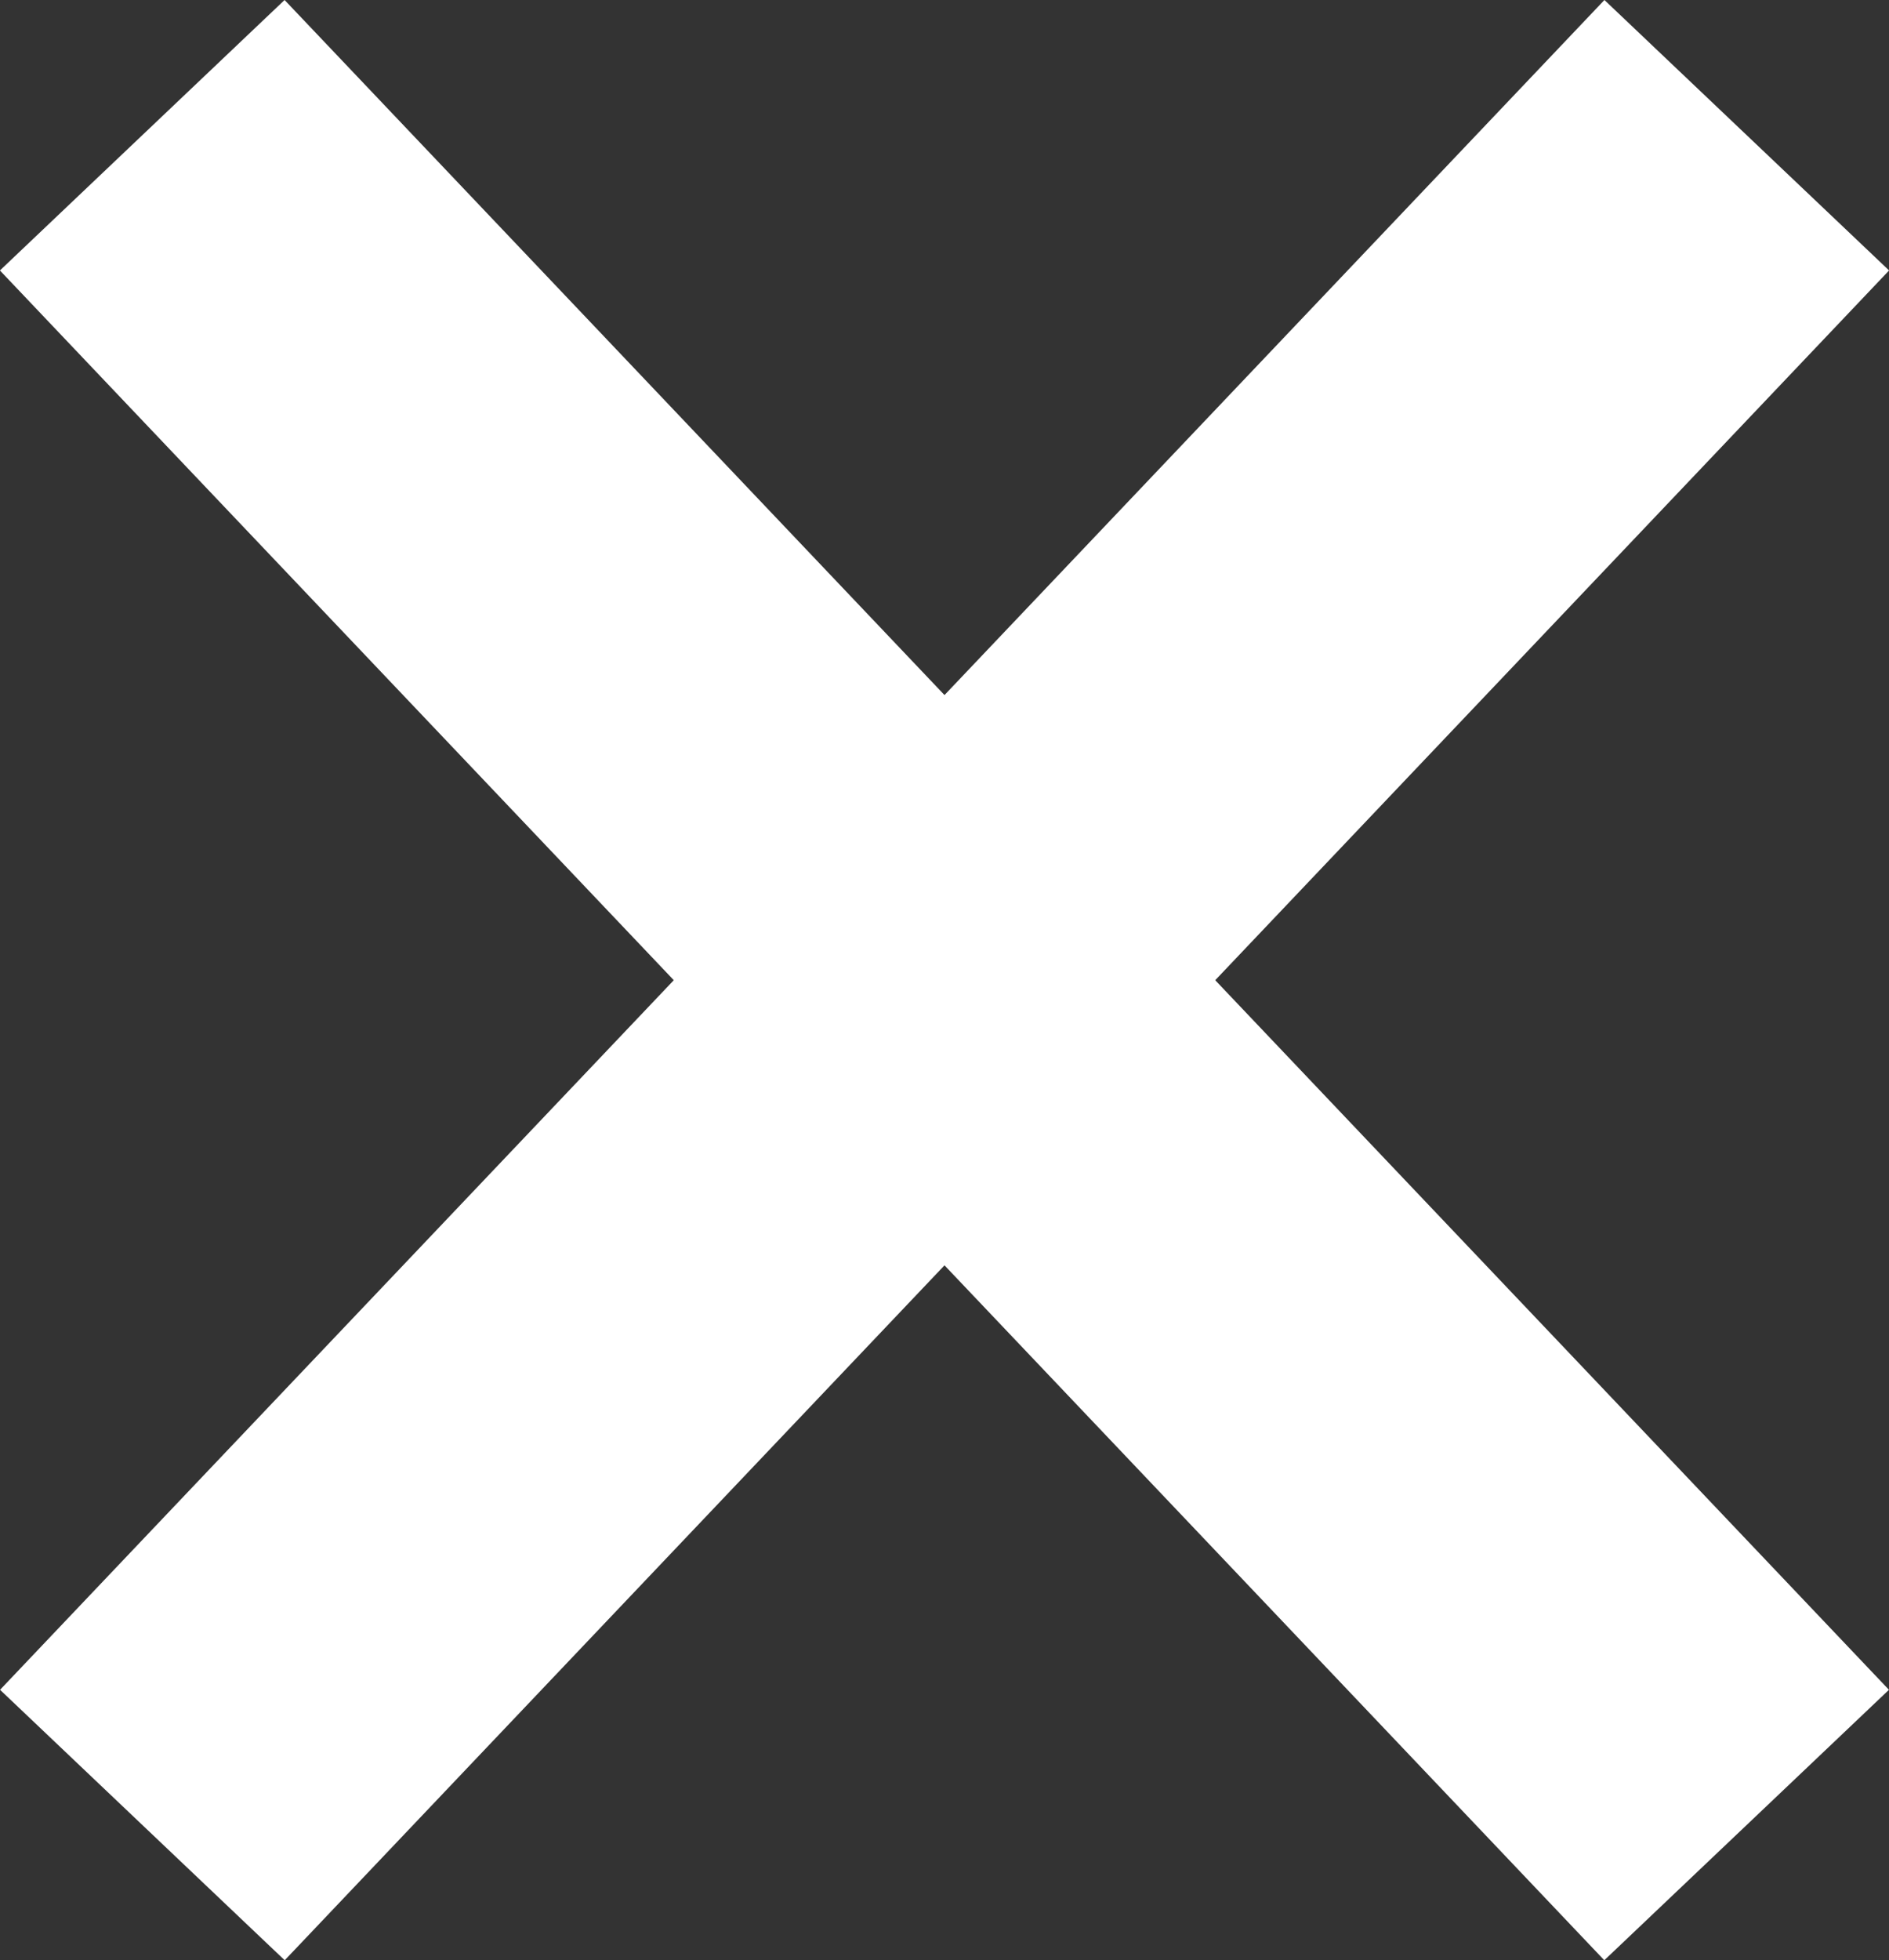 <svg xmlns="http://www.w3.org/2000/svg" width="14.435" height="14.974" viewBox="0 0 14.435 14.974">
  <rect x="0" y="0" width="14.435" height="14.974" fill="#333333" stroke="none"/>
  <g id="Group_718" data-name="Group 718" transform="translate(-808.881 -5733.611)">
    <path id="Path_386" data-name="Path 386" d="M4989.9,5168.128l12.26-12.908" transform="translate(-4179.931 579.424)" fill="none" stroke="#fff" stroke-width="3"/>
    <path id="Path_387" data-name="Path 387" d="M5002.159,5168.128l-12.26-12.908" transform="translate(-4179.931 579.424)" fill="none" stroke="#fff" stroke-width="3"/>
  </g>
</svg>
